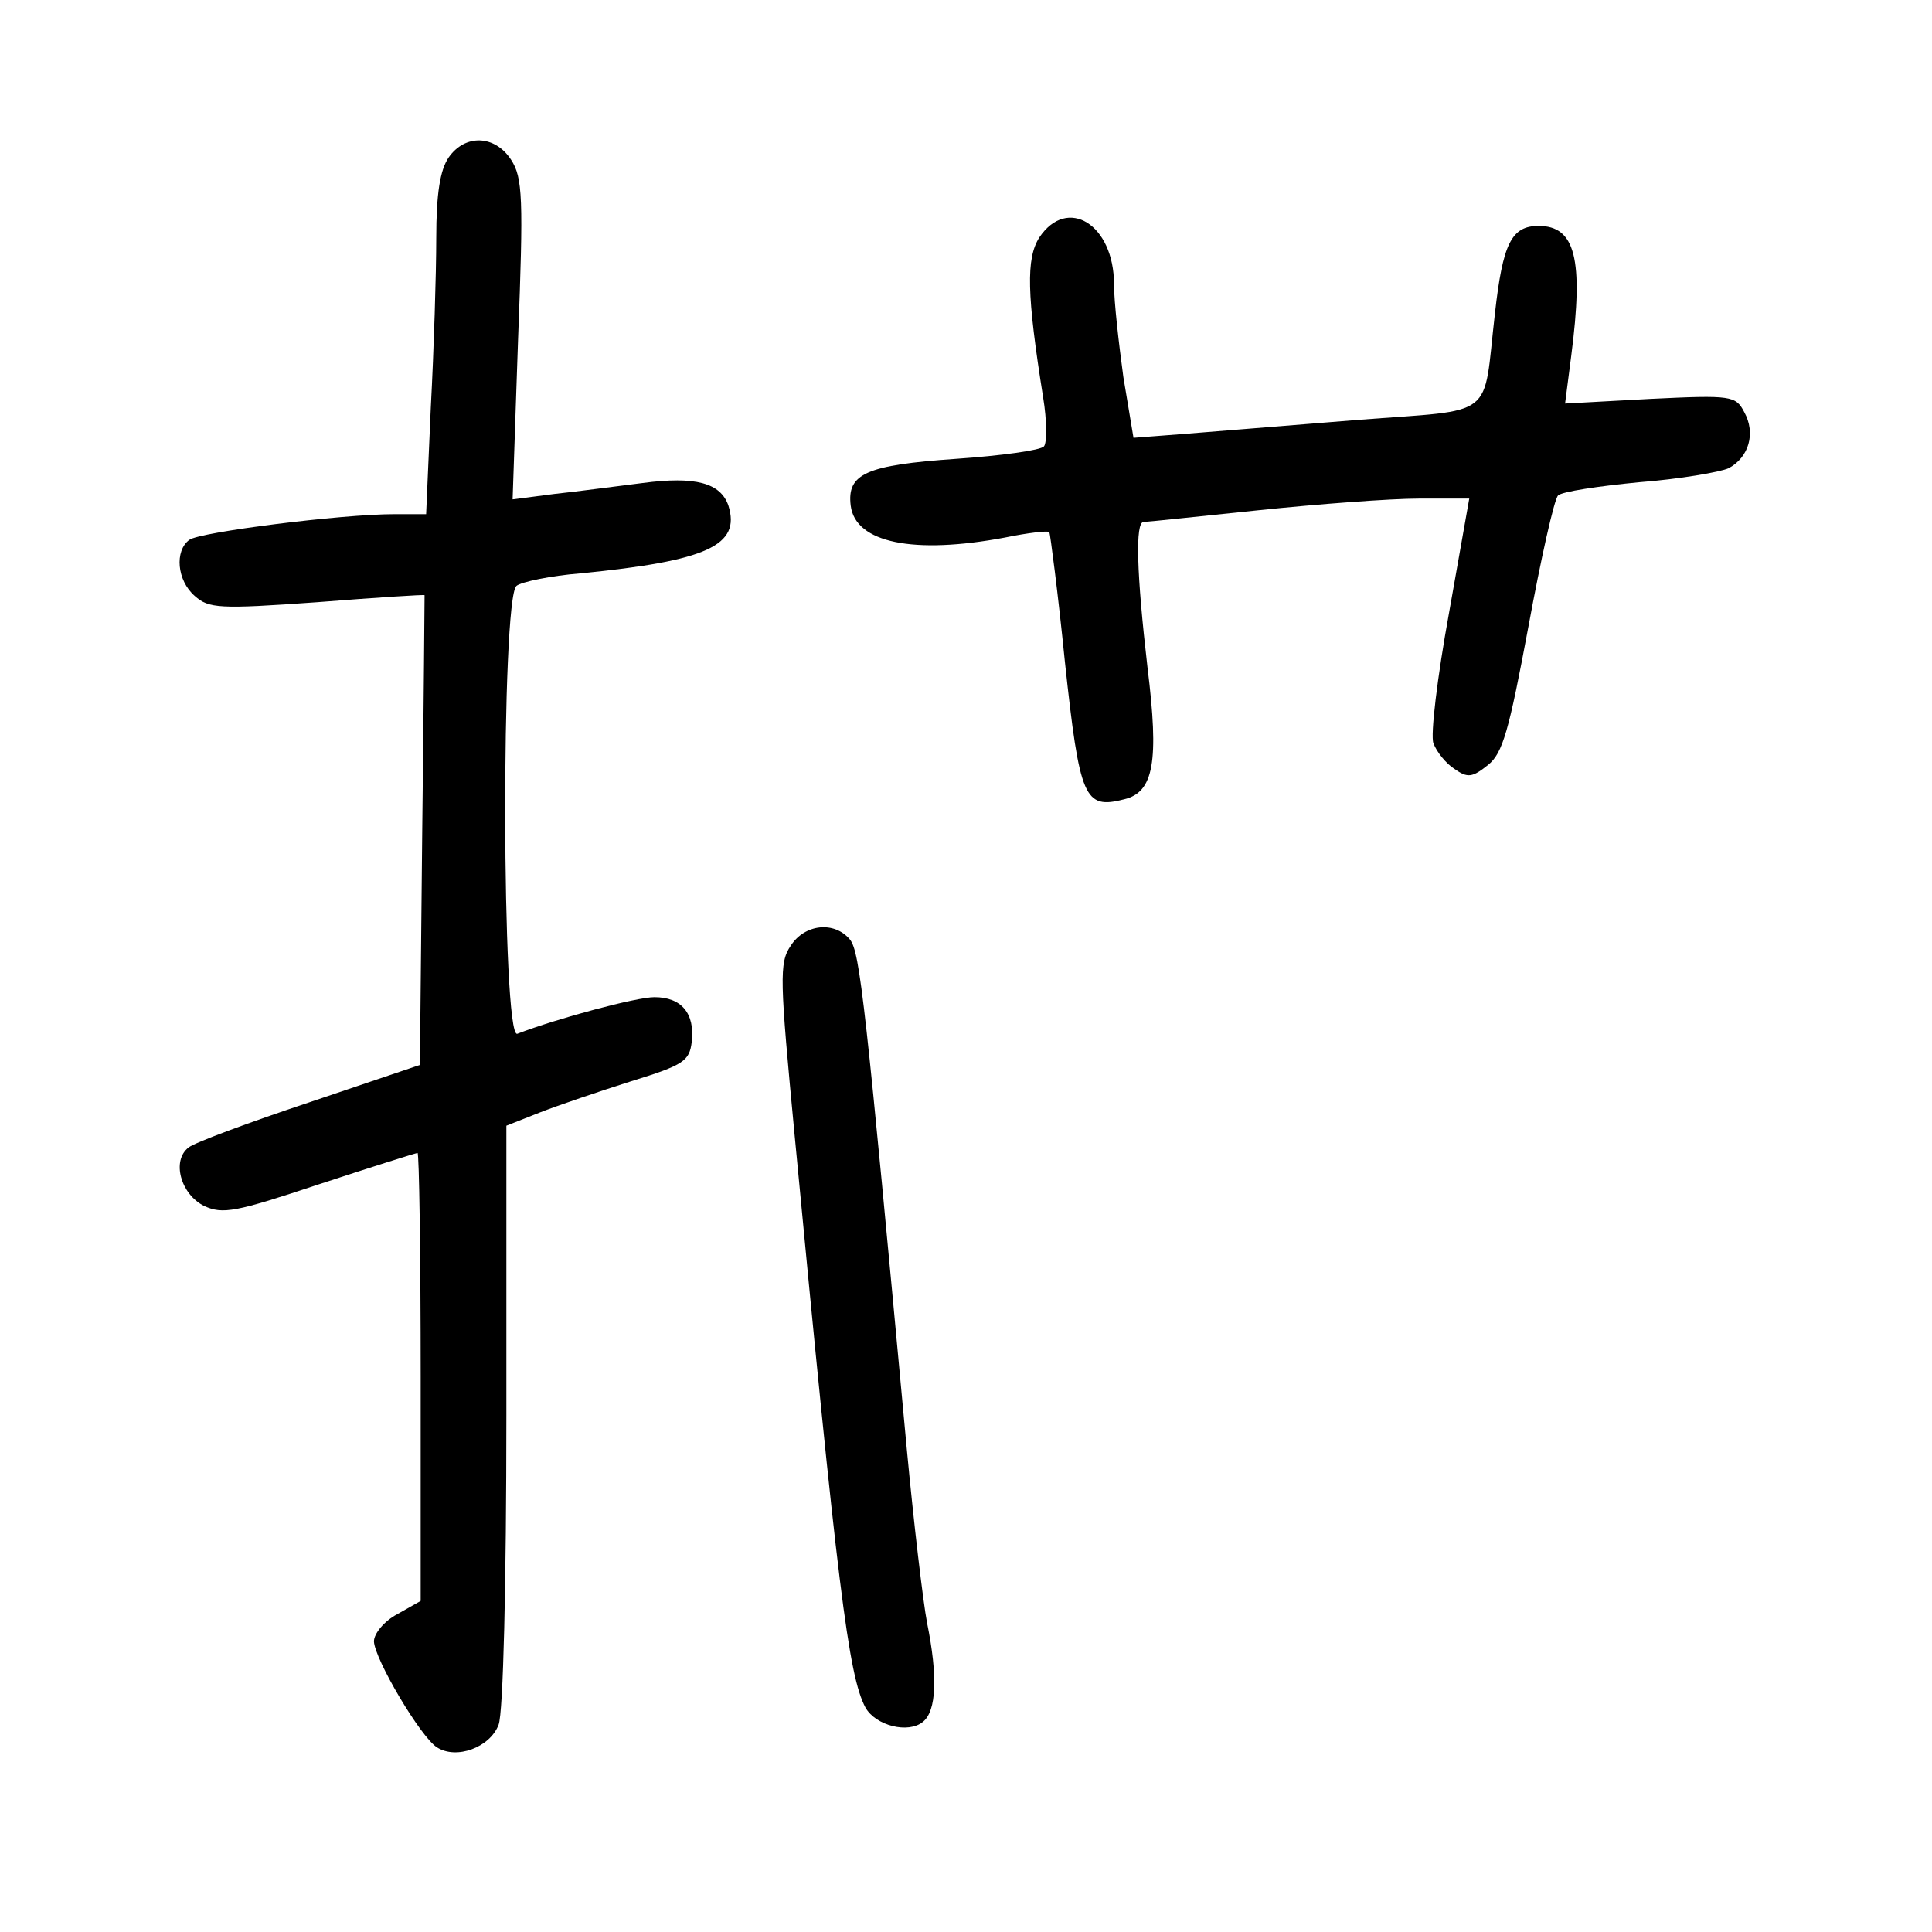 <?xml version="1.0" standalone="no"?>
<!DOCTYPE svg PUBLIC "-//W3C//DTD SVG 20010904//EN"
 "http://www.w3.org/TR/2001/REC-SVG-20010904/DTD/svg10.dtd">
<svg version="1.0" xmlns="http://www.w3.org/2000/svg"
 width="248pt" height="248pt" viewBox="0 0 248 248"
 preserveAspectRatio="xMidYMid meet">
<g transform="translate(0,248) scale(0.1,-0.1)"
fill="#000000" stroke="none">
<path d="M576 2278 c-11 -16 -16 -46 -16 -104 0 -44 -3 -142 -7 -217 l-6 -137
-41 0 c-68 0 -250 -23 -263 -33 -19 -14 -16 -52 7 -72 18 -16 31 -17 157 -8
76 6 138 10 138 9 0 -1 -1 -136 -3 -302 l-3 -301 -142 -48 c-78 -26 -148 -52
-155 -58 -22 -17 -10 -60 20 -75 24 -11 40 -8 148 28 67 22 124 40 126 40 2 0
4 -129 4 -287 l0 -288 -30 -17 c-17 -9 -30 -25 -30 -35 1 -23 60 -123 81 -136
25 -16 68 0 79 29 6 15 10 183 10 397 l0 372 43 17 c23 9 76 27 117 40 68 21
75 26 78 51 4 36 -13 57 -48 57 -23 0 -124 -27 -176 -47 -20 -7 -21 559 -1
575 6 5 44 13 82 16 163 16 206 36 190 87 -10 29 -42 38 -110 29 -33 -4 -84
-11 -113 -14 l-54 -7 7 205 c7 182 6 208 -9 231 -21 32 -59 33 -80 3z"/>
<path d="M1334 2175 c-17 -27 -16 -73 5 -205 5 -30 5 -59 1 -63 -4 -5 -55 -12
-113 -16 -115 -8 -140 -19 -135 -60 6 -48 81 -63 198 -41 29 6 55 9 57 7 1 -2
11 -77 20 -167 19 -176 25 -189 76 -176 38 9 45 48 30 169 -14 121 -16 187 -5
187 4 0 70 7 147 15 77 8 170 15 206 15 l65 0 -26 -147 c-15 -82 -24 -157 -20
-167 4 -11 16 -26 27 -33 17 -12 23 -11 43 5 19 15 27 44 52 178 16 87 33 163
38 168 5 5 52 12 104 17 52 4 104 13 115 18 26 14 35 45 20 72 -11 21 -16 22
-120 17 l-110 -6 8 62 c16 124 5 166 -42 166 -35 0 -46 -23 -56 -112 -16 -138
4 -123 -176 -137 -87 -7 -187 -15 -223 -18 l-65 -5 -13 78 c-6 44 -12 97 -12
119 0 77 -60 114 -96 60z"/>
<path d="M1015 1266 c-15 -22 -14 -43 5 -243 55 -579 69 -694 91 -735 13 -23
55 -34 74 -18 17 14 19 58 5 127 -5 26 -17 127 -26 223 -53 572 -60 638 -73
654 -20 24 -58 20 -76 -8z"/>
</g>
</svg>
